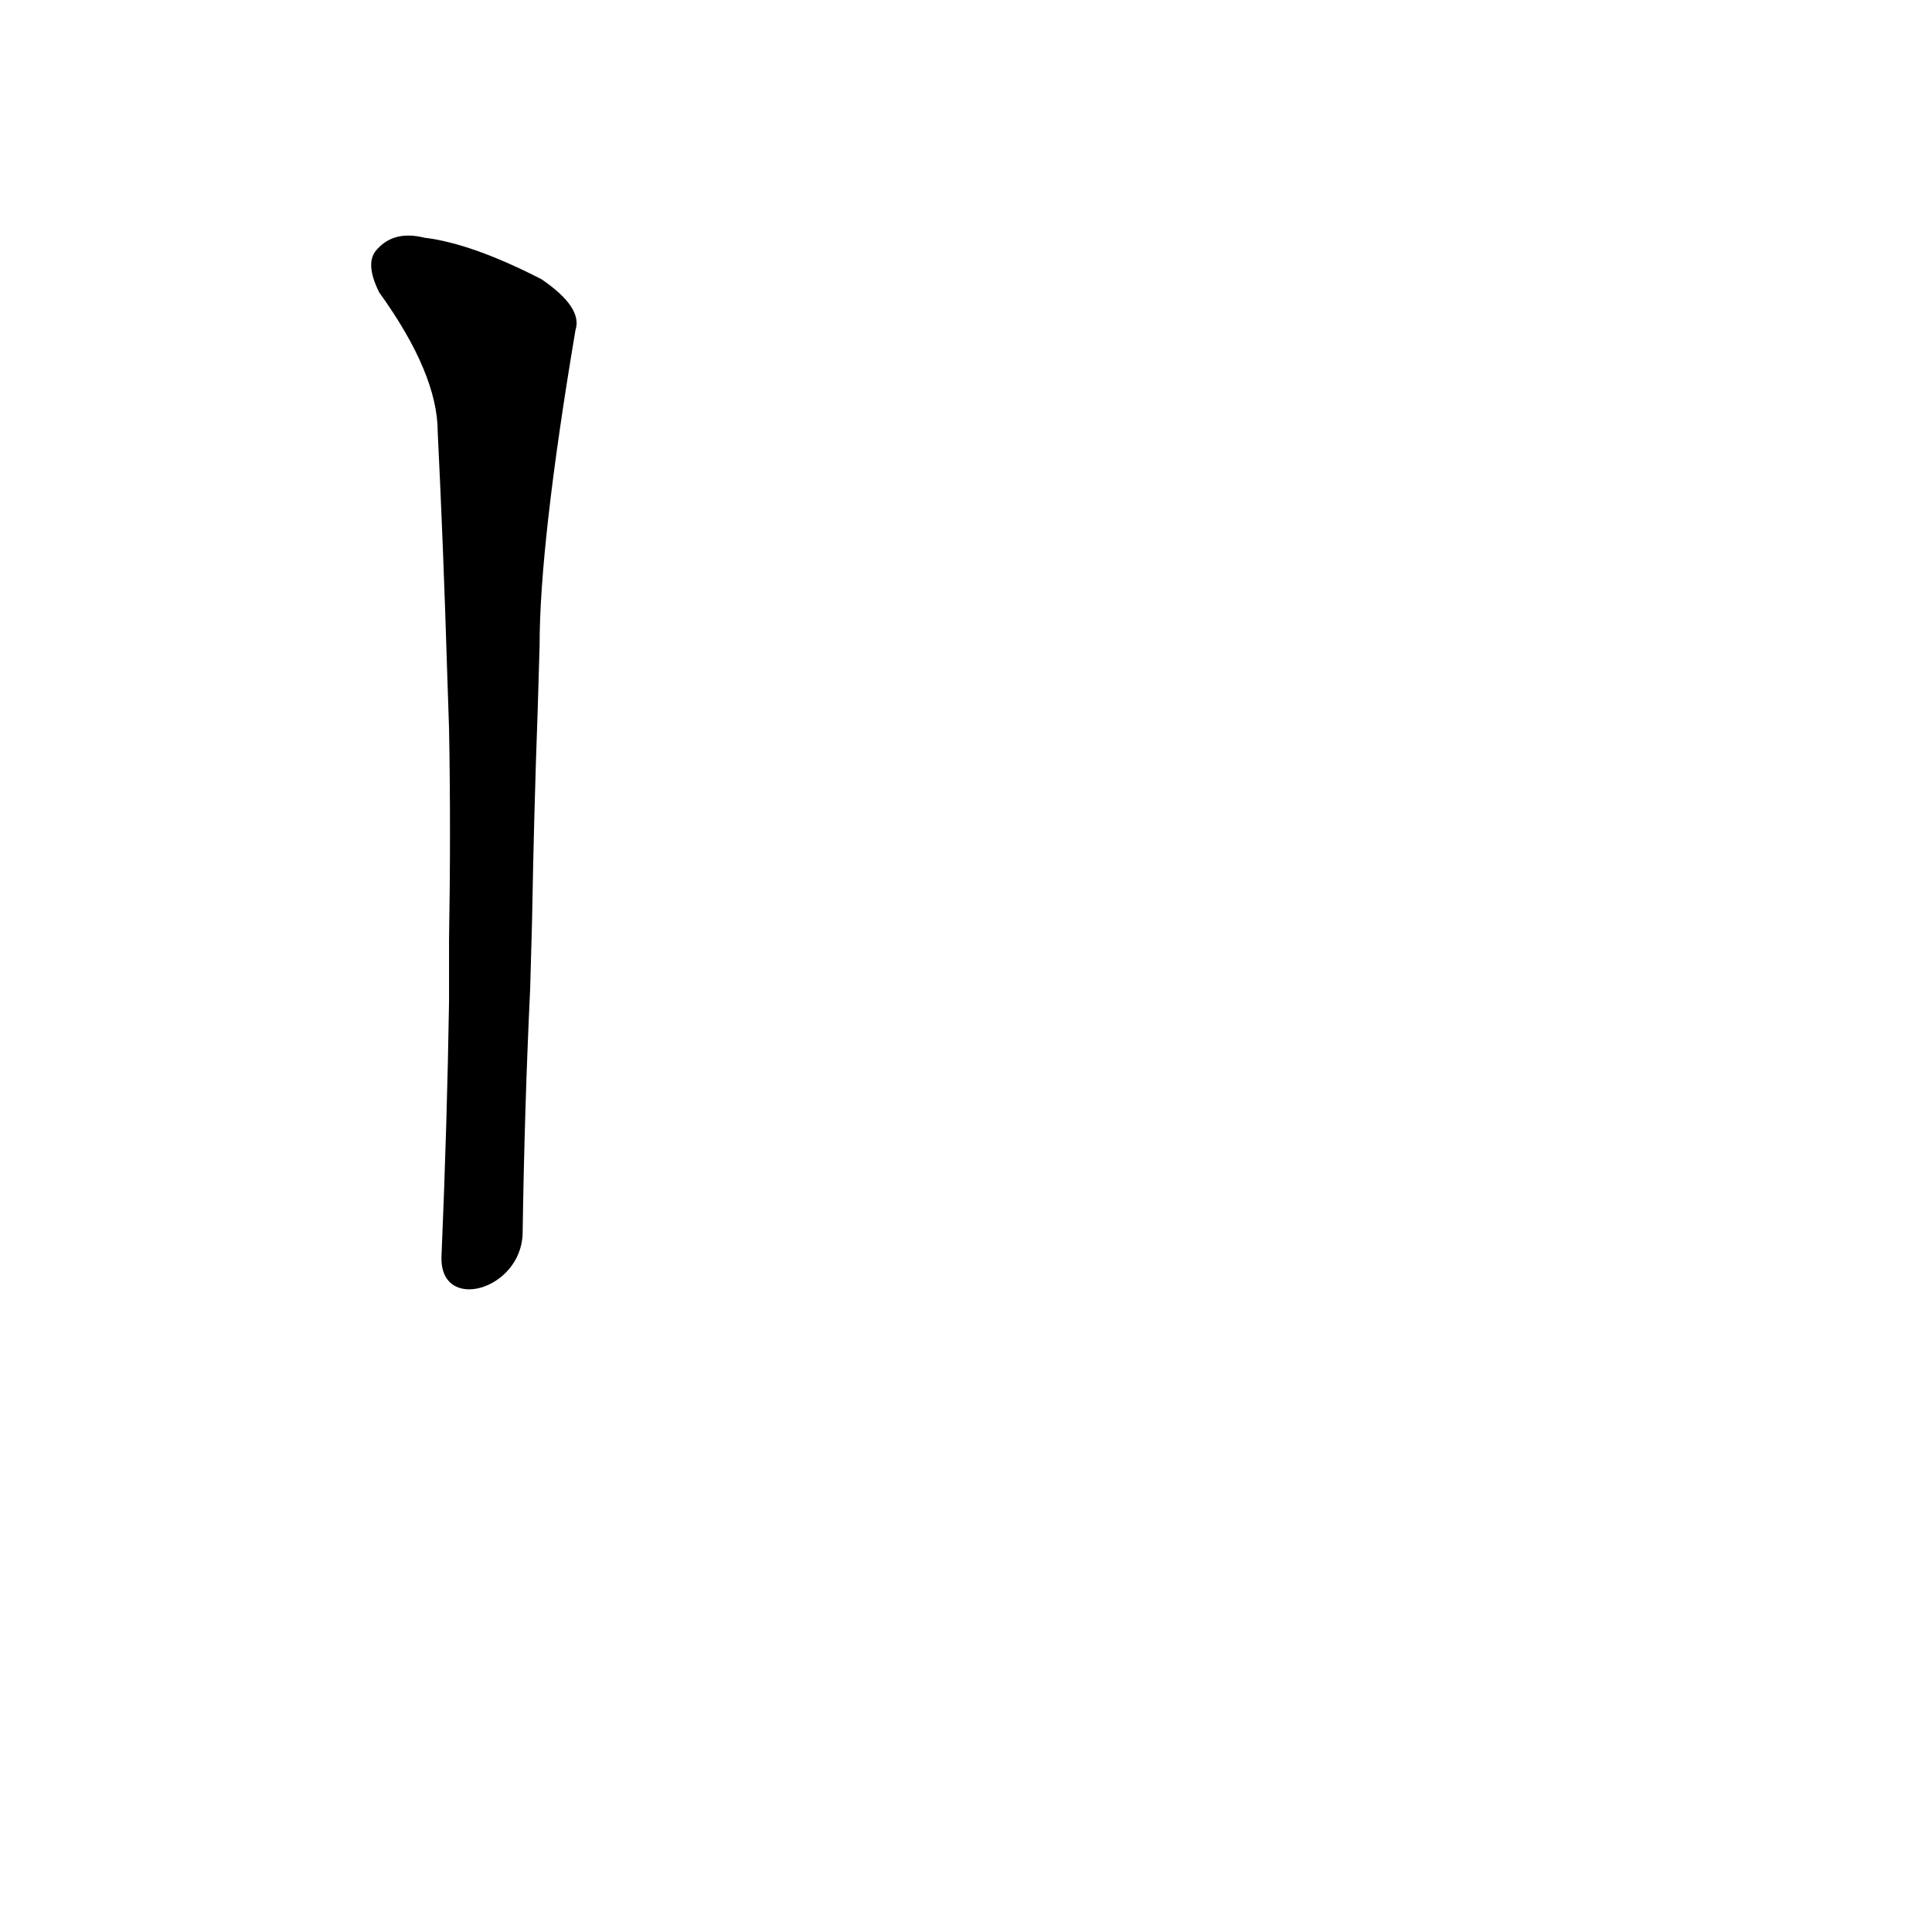 <?xml version='1.0' encoding='utf-8'?>
<svg xmlns="http://www.w3.org/2000/svg" version="1.1" viewBox="0 0 1024 1024"><g transform="scale(1, -1) translate(0, -900)"><path d="M 277 246 Q 278 313 281 376 L 282 412 Q 283 469 285 524 L 286 558 Q 286 612 305 725 Q 309 737 287 752 Q 250 771 225 774 Q 209 778 200 768 Q 193 761 201 745 Q 232 702 232 671 Q 235 610 237 544 L 238 514 Q 239 460 238 402 L 238 369 Q 237 305 234 234 C 233 204 276 216 277 246 Z" fill="black" /></g></svg>